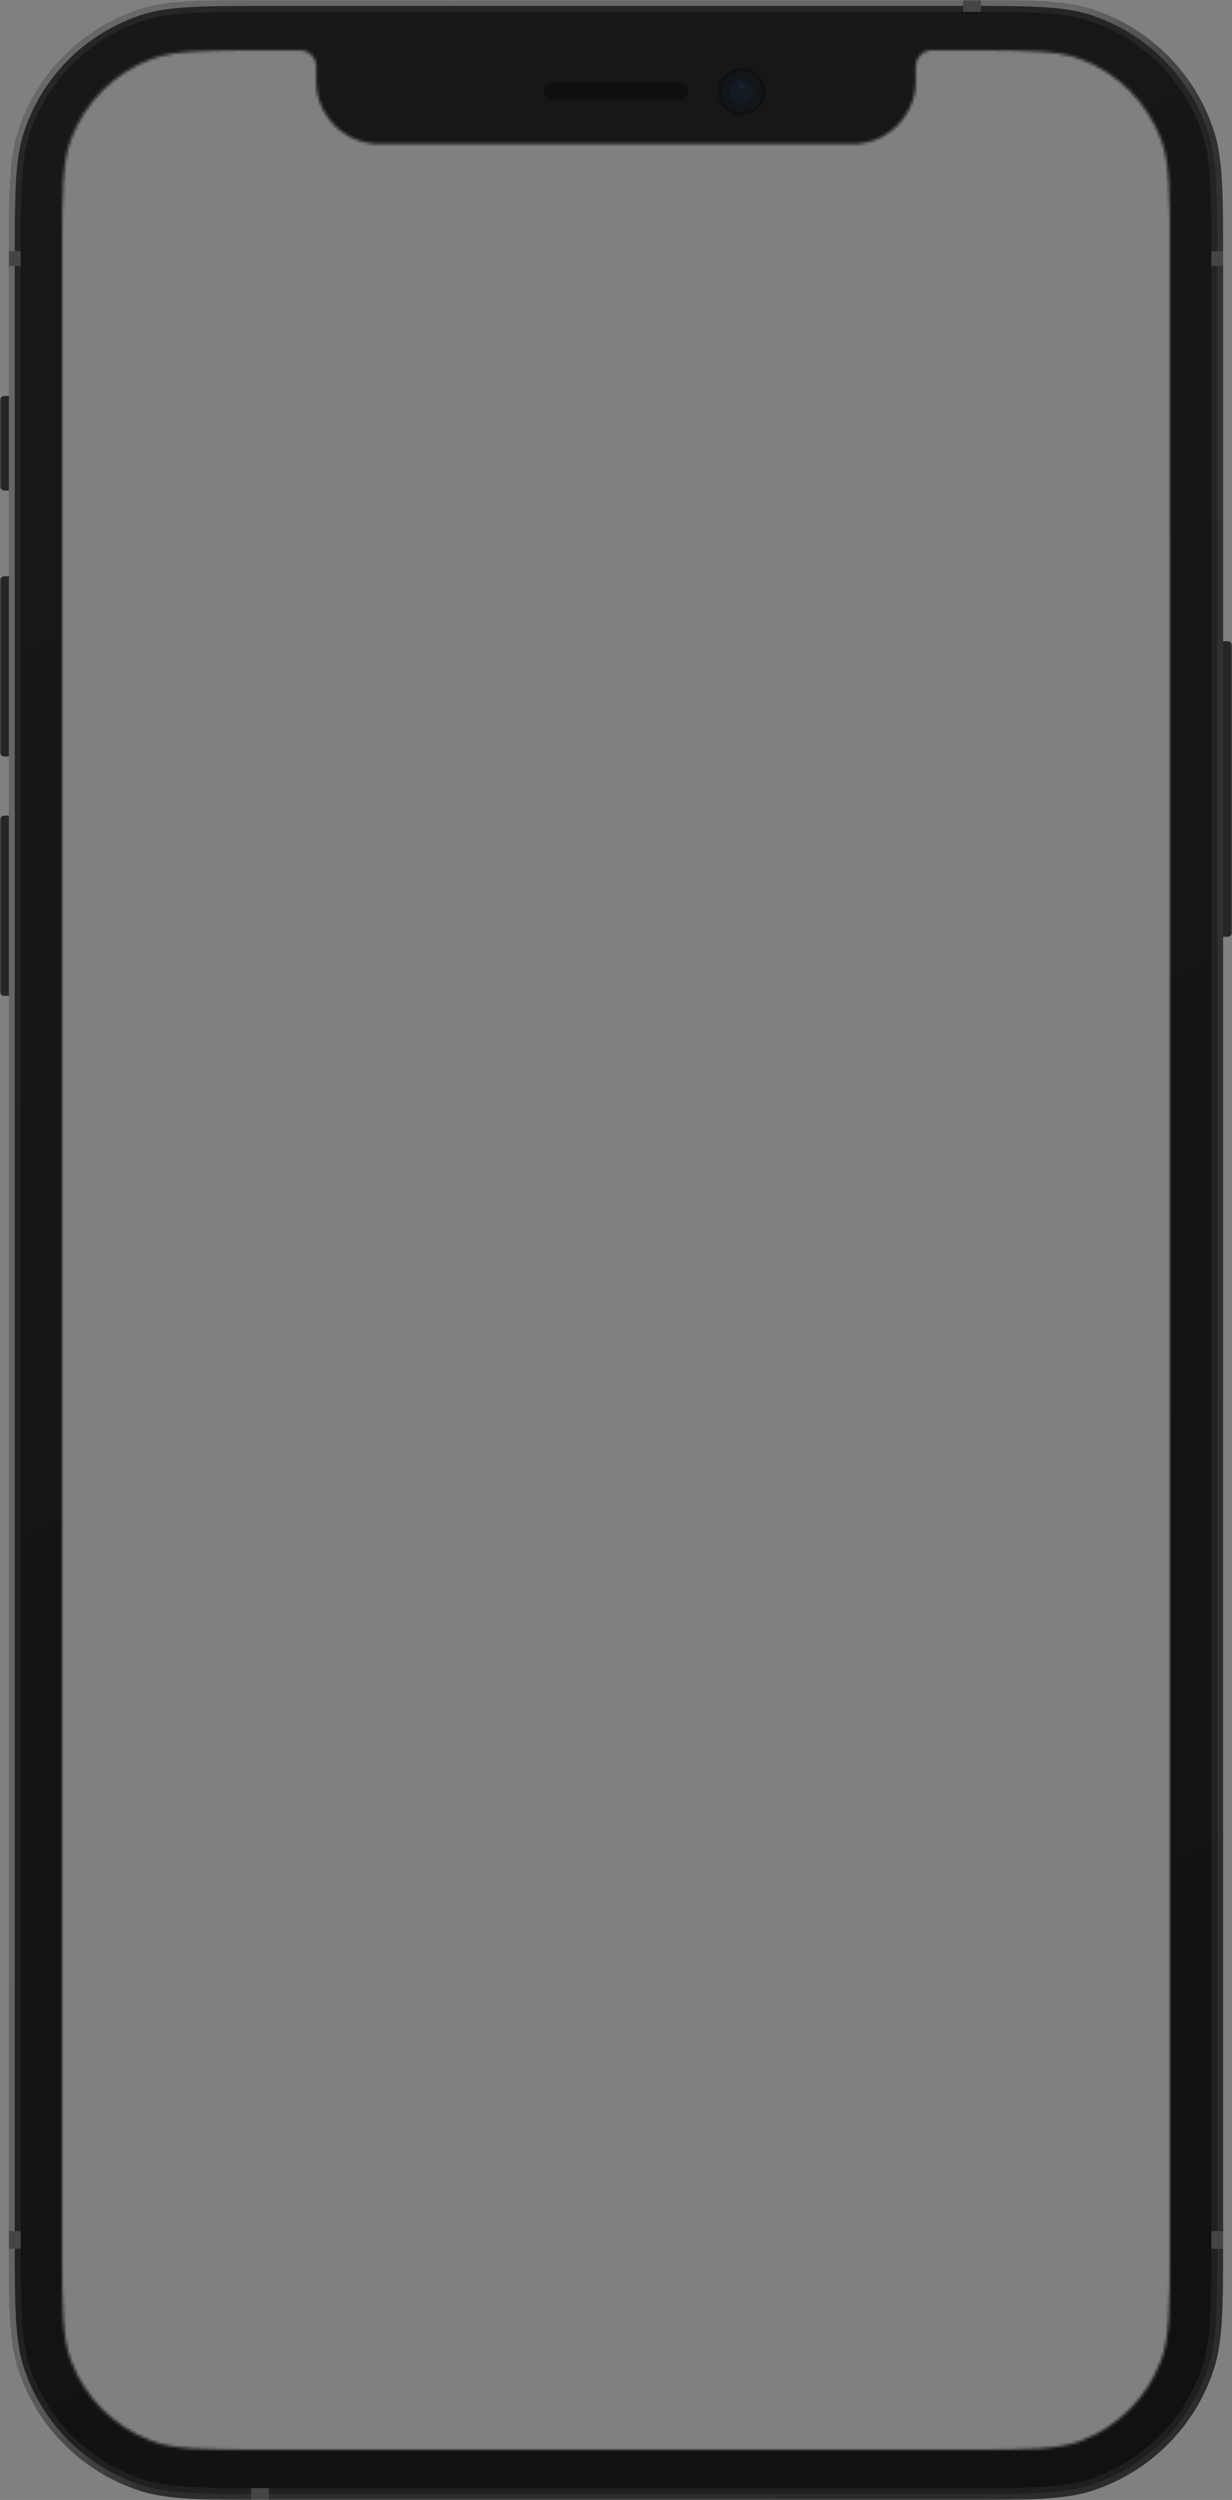 <svg width="417" height="846" viewBox="0 0 417 846" fill="none" xmlns="http://www.w3.org/2000/svg">
<rect x="0" y="0" width="417" height="846" fill="#808080" stroke="none"/>
<mask id="mask0" mask-type="alpha" maskUnits="userSpaceOnUse" x="0" y="0" width="417" height="846">
<path fill-rule="evenodd" clip-rule="evenodd" d="M417 0H0V846H417V0ZM107.082 22.446V26.902L107.153 26.9L107.082 27.398C107.082 39.156 116.606 48.688 128.355 48.688H288.645C300.394 48.688 309.918 39.156 309.918 27.398L309.847 26.9L309.918 26.902V22.446C309.918 19.438 312.354 17 315.36 17L328.104 17C348.027 17 357.989 17 365.934 20.005C378.422 24.727 388.279 34.593 392.998 47.09C396 55.041 396 65.011 396 84.951V761.049C396 780.989 396 790.958 392.998 798.91C388.279 811.407 378.422 821.273 365.934 825.995C357.989 829 348.027 829 328.104 829H88.896C68.972 829 59.011 829 51.066 825.995C38.578 821.273 28.721 811.407 24.002 798.91C21 790.958 21 780.989 21 761.049V84.951C21 65.011 21 55.041 24.002 47.09C28.721 34.593 38.578 24.727 51.066 20.005C59.011 17 68.972 17 88.896 17L101.64 17C104.646 17 107.082 19.438 107.082 22.446Z" fill="#C4C4C4"/>
</mask>
<g mask="url(#mask0)">
<path d="M3 89.727C3 65.869 3 53.94 6.136 44.286C12.473 24.774 27.764 9.477 47.268 3.137C56.918 0 68.842 0 92.691 0H324.309C348.158 0 360.082 0 369.732 3.137C389.236 9.477 404.527 24.774 410.864 44.286C414 53.94 414 65.869 414 89.727V756.273C414 780.131 414 792.06 410.864 801.714C404.527 821.226 389.236 836.523 369.732 842.863C360.082 846 348.158 846 324.309 846H92.691C68.842 846 56.918 846 47.268 842.863C27.764 836.523 12.473 821.226 6.136 801.714C3 792.06 3 780.131 3 756.273V89.727Z" fill="url(#paint0_linear)"/>
<path d="M414 217H415.5C416.328 217 417 217.665 417 218.485V315.515C417 316.335 416.328 317 415.5 317H414V217Z" fill="#262626"/>
<path d="M3 337L1.5 337C0.672 337 -5.18746e-06 336.339 -5.11622e-06 335.524L-4.2483e-08 277.476C2.87579e-08 276.661 0.672 276 1.5 276L3 276L3 337Z" fill="#262626"/>
<path d="M3 256L1.5 256C0.672 256 -5.18746e-06 255.339 -5.11622e-06 254.524L-4.24881e-08 196.476C2.87528e-08 195.661 0.672 195 1.5 195L3 195L3 256Z" fill="#262626"/>
<path d="M3 166L1.5 166C0.672 166 -2.68311e-06 165.328 -2.61071e-06 164.5L-7.59548e-08 135.5C-3.54603e-09 134.672 0.672 134 1.5 134L3 134L3 166Z" fill="#262626"/>
<path d="M5 89.727C5 65.713 5.025 54.181 8.038 44.904C14.177 26 28.991 11.181 47.886 5.039C57.159 2.025 68.686 2 92.691 2H324.309C348.314 2 359.841 2.025 369.114 5.039C388.009 11.181 402.823 26 408.962 44.904C411.975 54.181 412 65.713 412 89.727V756.273C412 780.287 411.975 791.819 408.962 801.096C402.823 820 388.009 834.819 369.114 840.961C359.841 843.975 348.314 844 324.309 844H92.691C68.686 844 57.159 843.975 47.886 840.961C28.991 834.819 14.177 820 8.038 801.096C5.025 791.819 5 780.287 5 756.273V89.727Z" stroke="white" stroke-opacity="0.06" stroke-width="4"/>
<path d="M4 89.727C4 65.791 4.012 54.06 7.087 44.595C13.325 25.387 28.378 10.329 47.577 4.088C57.038 1.012 68.764 1 92.691 1H324.309C348.236 1 359.962 1.012 369.423 4.088C388.622 10.329 403.675 25.387 409.913 44.595C412.988 54.06 413 65.791 413 89.727V756.273C413 780.209 412.988 791.94 409.913 801.405C403.675 820.613 388.622 835.671 369.423 841.912C359.962 844.988 348.236 845 324.309 845H92.691C68.764 845 57.038 844.988 47.577 841.912C28.378 835.671 13.325 820.613 7.087 801.405C4.012 791.94 4 780.209 4 756.273V89.727Z" stroke="url(#paint1_linear)" stroke-width="2"/>
<rect x="326" width="6" height="4" fill="#454545"/>
<rect x="410" y="85" width="4" height="5" fill="#454545"/>
<rect x="3" y="85" width="4" height="5" fill="#454545"/>
<rect x="3" y="755" width="4" height="6" fill="#454545"/>
<rect x="410" y="755" width="4" height="6" fill="#454545"/>
<rect x="85" y="842" width="6" height="4" fill="#454545"/>
<path d="M107.082 26.902V22.446C107.082 19.438 104.646 17 101.64 17L88.896 17C68.972 17 59.011 17 51.066 20.005C38.578 24.727 28.721 34.593 24.002 47.09C21 55.041 21 65.011 21 84.951V761.049C21 780.989 21 790.959 24.002 798.91C28.721 811.407 38.578 821.273 51.066 825.995C59.011 829 68.972 829 88.896 829H328.104C348.028 829 357.989 829 365.934 825.995C378.422 821.273 388.279 811.407 392.998 798.91C396 790.959 396 780.989 396 761.049V84.951C396 65.011 396 55.041 392.998 47.09C388.279 34.593 378.422 24.727 365.934 20.005C357.989 17 348.028 17 328.104 17L315.36 17C312.354 17 309.918 19.438 309.918 22.446V26.902L309.847 26.9L309.918 27.398C309.918 39.156 300.394 48.688 288.645 48.688H128.355C116.606 48.688 107.082 39.156 107.082 27.398L107.153 26.9L107.082 26.902Z" fill="black"/>
<path fill-rule="evenodd" clip-rule="evenodd" d="M251 39C255.418 39 259 35.418 259 31C259 26.582 255.418 23 251 23C246.582 23 243 26.582 243 31C243 35.418 246.582 39 251 39Z" fill="black" fill-opacity="0.3"/>
<path opacity="0.2" fill-rule="evenodd" clip-rule="evenodd" d="M251 38C254.866 38 258 34.866 258 31C258 27.134 254.866 24 251 24C247.134 24 244 27.134 244 31C244 34.866 247.134 38 251 38Z" fill="#55ADFF" fill-opacity="0.2"/>
<path opacity="0.2" fill-rule="evenodd" clip-rule="evenodd" d="M251 35C253.209 35 255 33.209 255 31C255 28.791 253.209 27 251 27C248.791 27 247 28.791 247 31C247 33.209 248.791 35 251 35Z" fill="#55ADFF" fill-opacity="0.2"/>
<path opacity="0.3" fill-rule="evenodd" clip-rule="evenodd" d="M251 30C251.552 30 252 29.552 252 29C252 28.448 251.552 28 251 28C250.448 28 250 28.448 250 29C250 29.552 250.448 30 251 30Z" fill="#55ADFF" fill-opacity="0.2"/>
<path fill-rule="evenodd" clip-rule="evenodd" d="M184 31C184 29.343 185.343 28 187 28H230C231.657 28 233 29.343 233 31V31C233 32.657 231.657 34 230 34H187C185.343 34 184 32.657 184 31V31Z" fill="black" fill-opacity="0.3"/>
</g>
<defs>
<linearGradient id="paint0_linear" x1="3.043" y1="-2.79698e-06" x2="414.095" y2="845.933" gradientUnits="userSpaceOnUse">
<stop stop-color="#181818"/>
<stop offset="1" stop-color="#111111"/>
</linearGradient>
<linearGradient id="paint1_linear" x1="365" y1="-2.42913e-06" x2="419.5" y2="24.5" gradientUnits="userSpaceOnUse">
<stop stop-color="white" stop-opacity="0.3"/>
<stop offset="1" stop-color="white" stop-opacity="0.06"/>
</linearGradient>
</defs>
</svg>
